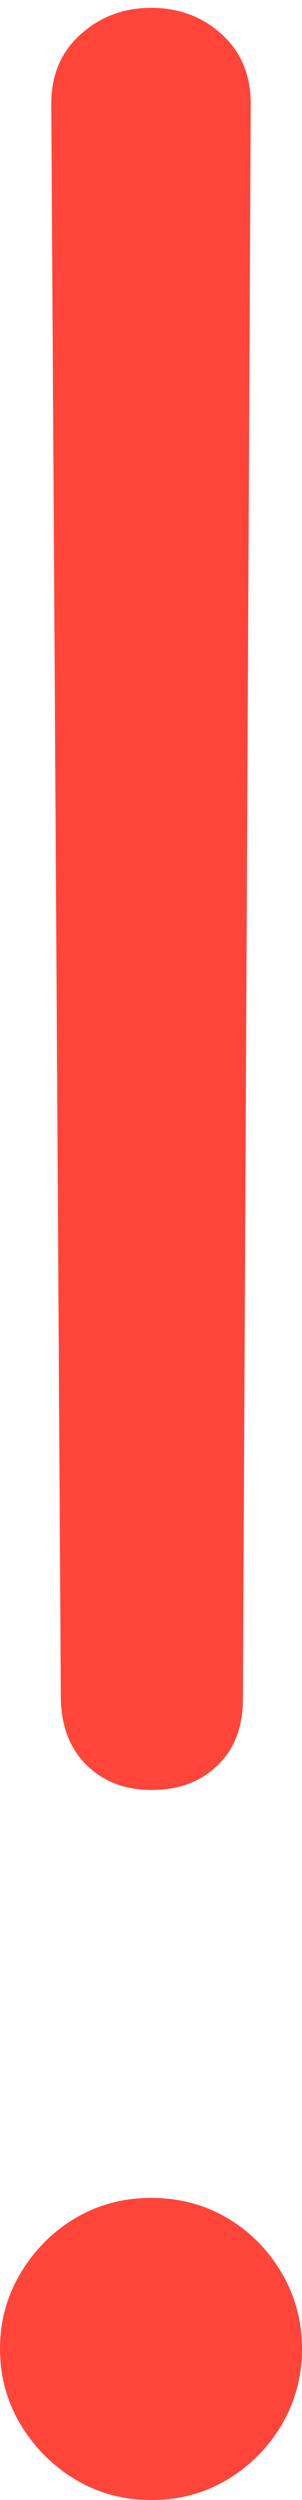 <svg width="2.238" height="18.52">
       <g>
              <rect height="18.52" opacity="0" width="2.238" x="0" y="0" />
              <path d="M1.124 13.26Q1.424 13.26 1.612 13.078Q1.8 12.897 1.8 12.587L1.858 0.768Q1.858 0.768 1.858 0.768Q1.858 0.768 1.858 0.768Q1.858 0.448 1.642 0.253Q1.427 0.058 1.12 0.058Q0.817 0.058 0.599 0.253Q0.38 0.448 0.38 0.768Q0.38 0.768 0.38 0.768Q0.38 0.768 0.38 0.768L0.451 12.587Q0.458 12.897 0.644 13.078Q0.831 13.26 1.124 13.26ZM1.12 18.52Q1.432 18.52 1.684 18.369Q1.936 18.218 2.087 17.963Q2.238 17.707 2.238 17.399Q2.238 17.094 2.087 16.837Q1.936 16.58 1.684 16.431Q1.432 16.282 1.12 16.282Q0.812 16.282 0.56 16.431Q0.308 16.58 0.154 16.837Q0 17.094 0 17.399Q0 17.707 0.154 17.963Q0.308 18.218 0.56 18.369Q0.812 18.52 1.12 18.52Z"
                     fill="#ff453a" />
       </g>
</svg>